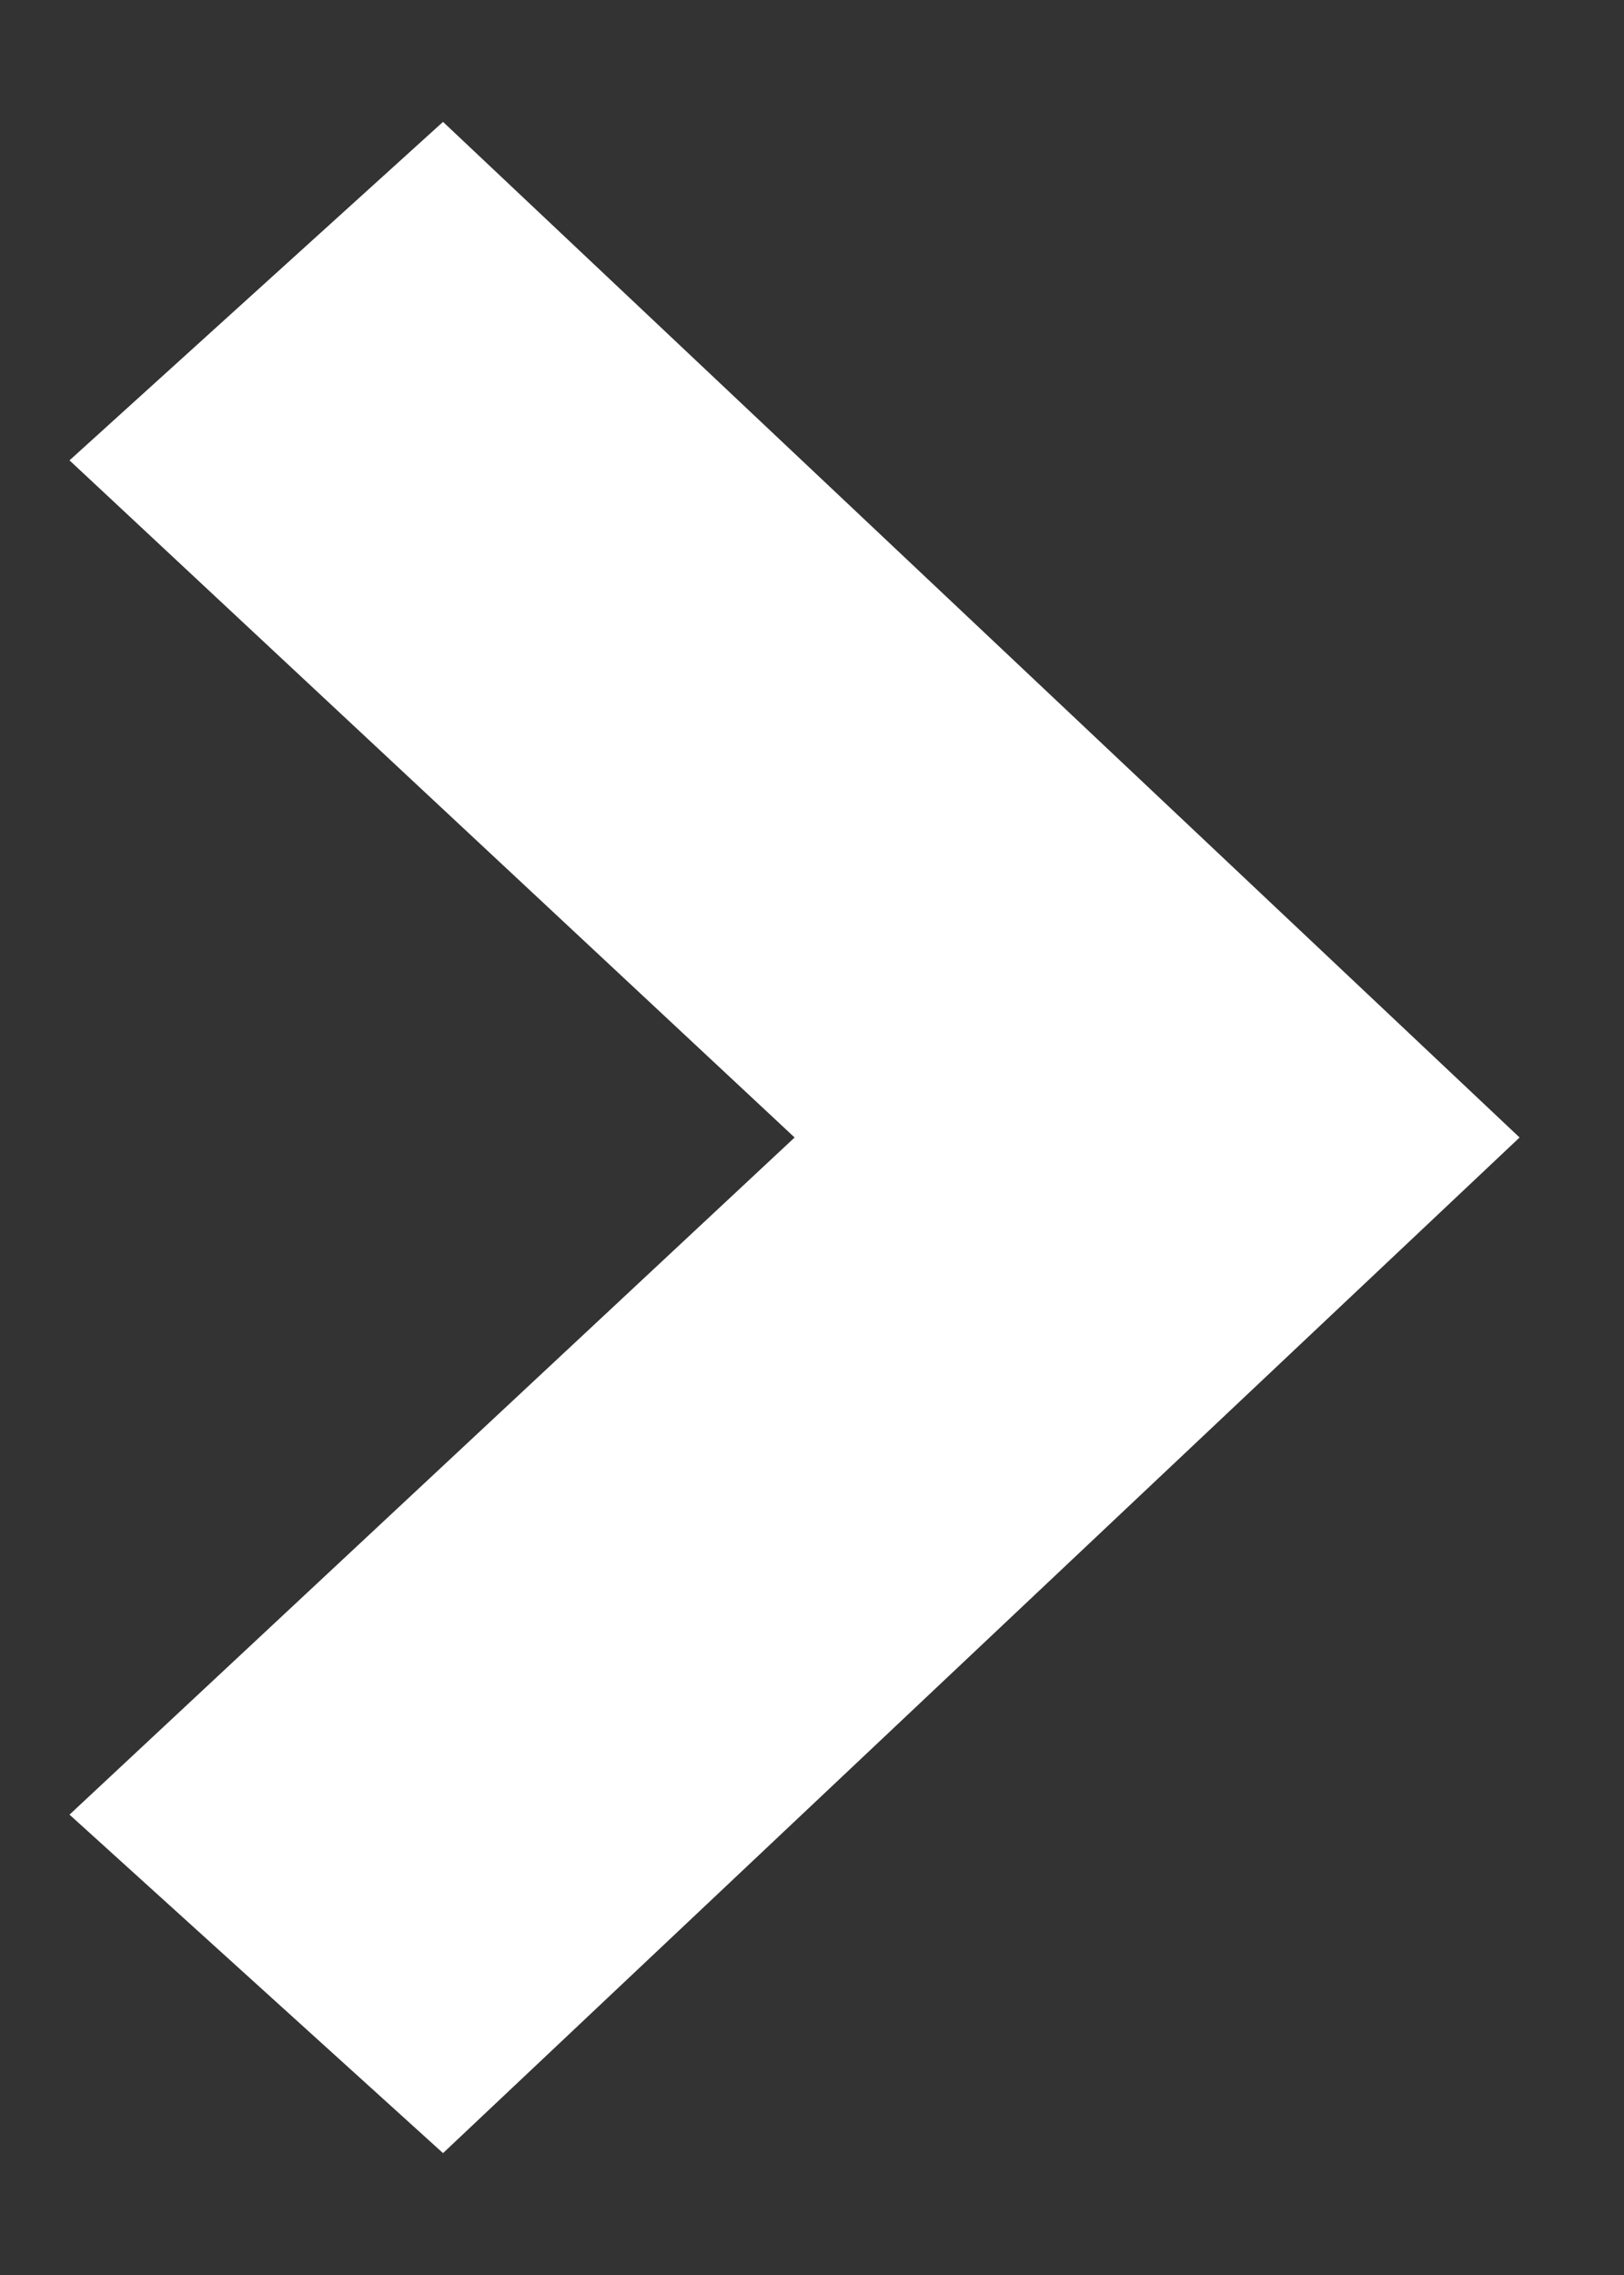 <svg width="10" height="14" viewBox="0 0 10 14" fill="none" xmlns="http://www.w3.org/2000/svg">
<rect x="0" y="0" width="10" height="14" fill="#333333" stroke="none"/>
<path fill-rule="evenodd" clip-rule="evenodd" d="M2.728 13.25L0.428 11.167L4.893 7L0.428 2.833L2.728 0.75L9.357 7L2.728 13.25Z" fill="white"/>
</svg>
